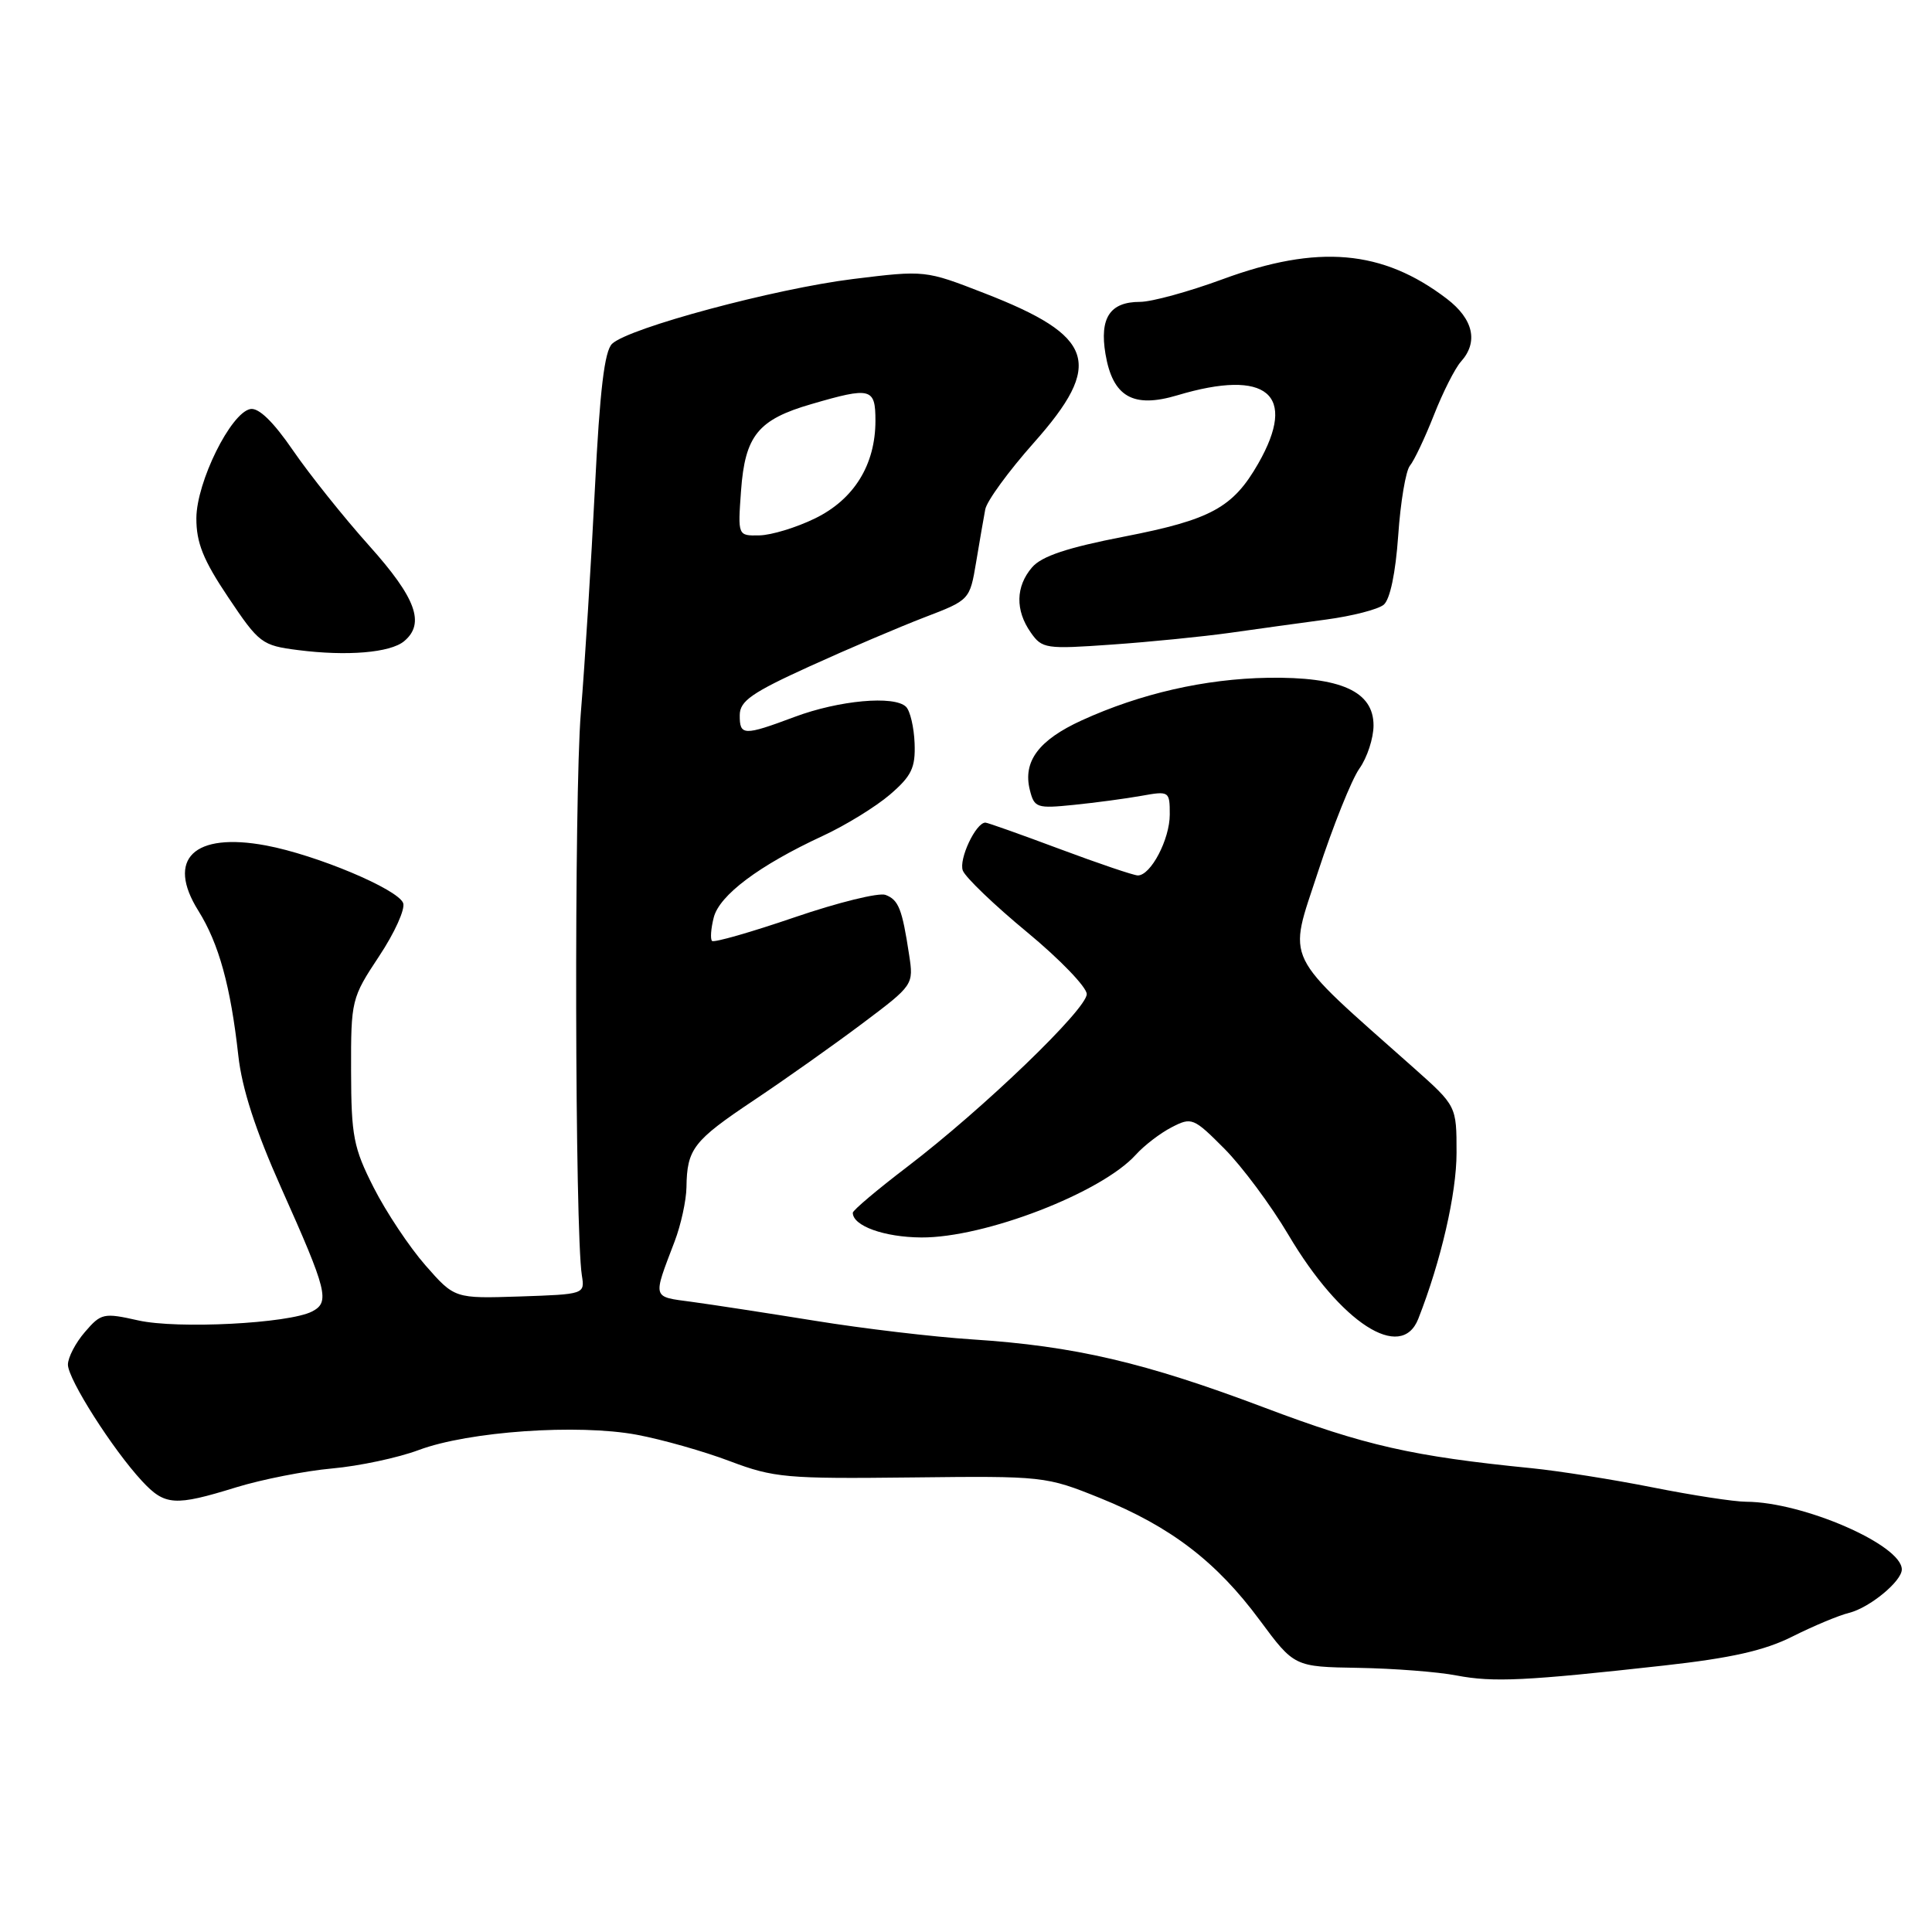 <?xml version="1.0" encoding="UTF-8" standalone="no"?>
<!DOCTYPE svg PUBLIC "-//W3C//DTD SVG 1.1//EN" "http://www.w3.org/Graphics/SVG/1.1/DTD/svg11.dtd" >
<svg xmlns="http://www.w3.org/2000/svg" xmlns:xlink="http://www.w3.org/1999/xlink" version="1.1" viewBox="0 0 256 256">
 <g >
 <path fill="currentColor"
d=" M 220.50 220.69 C 229.39 219.70 233.80 218.71 237.50 216.85 C 240.25 215.47 243.63 214.05 245.02 213.71 C 247.74 213.03 252.00 209.52 252.00 207.96 C 252.00 204.71 238.92 199.02 231.39 198.99 C 229.80 198.99 224.22 198.13 219.00 197.09 C 213.78 196.05 206.57 194.91 203.00 194.55 C 187.13 192.97 180.87 191.55 167.50 186.50 C 151.68 180.53 142.39 178.36 128.86 177.48 C 123.71 177.15 114.33 176.04 108.00 175.01 C 101.67 173.99 94.32 172.86 91.65 172.50 C 86.36 171.79 86.47 172.17 89.39 164.50 C 90.23 162.30 90.93 159.07 90.96 157.33 C 91.03 152.23 91.86 151.16 99.88 145.80 C 104.07 143.00 110.55 138.41 114.29 135.60 C 121.05 130.52 121.07 130.49 120.46 126.50 C 119.54 120.44 119.07 119.24 117.34 118.58 C 116.47 118.24 111.04 119.58 105.28 121.55 C 99.52 123.52 94.60 124.93 94.35 124.68 C 94.10 124.44 94.20 123.04 94.57 121.59 C 95.31 118.62 100.59 114.67 109.00 110.77 C 112.03 109.37 116.04 106.90 117.92 105.29 C 120.79 102.82 121.31 101.74 121.19 98.50 C 121.11 96.38 120.60 94.20 120.06 93.66 C 118.52 92.12 111.17 92.79 105.27 95.00 C 98.53 97.52 98.00 97.50 98.02 94.75 C 98.03 92.89 99.62 91.78 107.27 88.30 C 112.34 85.99 119.20 83.07 122.50 81.80 C 128.49 79.51 128.50 79.49 129.34 74.50 C 129.80 71.75 130.34 68.60 130.55 67.50 C 130.75 66.40 133.64 62.44 136.96 58.70 C 146.30 48.19 145.10 44.54 130.41 38.84 C 122.60 35.80 122.56 35.80 113.04 36.97 C 102.69 38.25 83.35 43.44 81.11 45.55 C 80.10 46.50 79.48 51.68 78.83 64.68 C 78.34 74.48 77.50 87.90 76.96 94.50 C 76.07 105.49 76.17 163.15 77.10 169.00 C 77.50 171.49 77.45 171.50 68.87 171.79 C 60.24 172.07 60.24 172.07 56.37 167.66 C 54.24 165.23 51.16 160.60 49.52 157.37 C 46.84 152.09 46.54 150.55 46.52 141.92 C 46.50 132.52 46.57 132.24 50.23 126.71 C 52.29 123.61 53.72 120.44 53.42 119.66 C 52.71 117.81 41.92 113.28 35.25 112.03 C 25.68 110.24 21.98 113.82 26.29 120.69 C 29.00 125.03 30.56 130.68 31.58 139.88 C 32.06 144.24 33.85 149.76 37.25 157.38 C 43.39 171.11 43.74 172.54 41.35 173.78 C 38.26 175.37 23.52 176.13 18.31 174.96 C 13.73 173.93 13.39 174.01 11.25 176.50 C 10.01 177.93 9.00 179.88 9.00 180.82 C 9.00 182.74 14.93 192.06 18.82 196.25 C 21.85 199.51 23.14 199.60 31.29 197.08 C 34.71 196.03 40.43 194.90 44.00 194.58 C 47.58 194.26 52.76 193.16 55.50 192.13 C 62.13 189.66 76.55 188.66 84.37 190.11 C 87.74 190.74 93.31 192.32 96.73 193.62 C 102.53 195.81 104.22 195.96 120.73 195.77 C 138.31 195.57 138.58 195.60 145.79 198.51 C 155.11 202.28 161.19 206.93 166.92 214.68 C 171.50 220.86 171.50 220.86 180.00 221.00 C 184.68 221.08 190.53 221.53 193.00 222.01 C 197.88 222.94 202.15 222.73 220.50 220.69 Z  M 187.93 174.75 C 190.94 167.09 193.00 158.15 193.00 152.75 C 193.00 146.55 193.00 146.55 187.35 141.52 C 169.75 125.89 170.66 127.74 174.65 115.50 C 176.63 109.45 179.09 103.31 180.12 101.85 C 181.16 100.39 182.00 97.81 182.00 96.12 C 182.00 91.61 177.66 89.66 168.00 89.81 C 159.66 89.95 151.12 91.90 143.34 95.45 C 137.63 98.06 135.51 100.90 136.46 104.68 C 137.05 107.04 137.38 107.15 142.29 106.65 C 145.16 106.36 149.19 105.82 151.25 105.45 C 154.93 104.79 155.00 104.84 155.00 107.93 C 155.00 111.21 152.49 116.00 150.77 116.00 C 150.23 116.00 145.57 114.42 140.43 112.50 C 135.29 110.58 130.85 109.00 130.57 109.00 C 129.30 109.00 127.01 113.87 127.58 115.36 C 127.93 116.26 131.76 119.94 136.11 123.53 C 140.45 127.12 144.00 130.81 144.00 131.72 C 144.00 133.72 130.31 146.90 120.25 154.58 C 116.26 157.62 113.00 160.37 113.00 160.70 C 113.00 162.44 117.17 163.94 122.09 163.97 C 130.49 164.02 145.94 158.05 150.50 153.01 C 151.60 151.79 153.73 150.15 155.25 149.37 C 157.90 148.00 158.15 148.10 162.25 152.22 C 164.59 154.58 168.40 159.70 170.72 163.62 C 177.63 175.30 185.67 180.50 187.93 174.75 Z  M 53.54 84.97 C 56.37 82.62 55.13 79.24 48.91 72.30 C 45.56 68.56 41.03 62.89 38.83 59.69 C 36.21 55.87 34.27 53.99 33.17 54.20 C 30.58 54.70 26.05 63.85 26.02 68.66 C 26.01 71.91 26.92 74.20 30.25 79.16 C 34.33 85.25 34.70 85.53 39.50 86.14 C 45.98 86.97 51.70 86.49 53.54 84.97 Z  M 163.00 83.85 C 166.57 83.34 172.31 82.55 175.74 82.09 C 179.17 81.63 182.60 80.75 183.35 80.13 C 184.19 79.42 184.92 75.94 185.27 70.96 C 185.57 66.54 186.27 62.38 186.82 61.71 C 187.38 61.04 188.81 58.02 190.00 55.00 C 191.19 51.97 192.80 48.79 193.58 47.92 C 195.92 45.32 195.24 42.28 191.70 39.58 C 183.19 33.09 174.62 32.35 162.00 37.00 C 157.52 38.65 152.60 40.00 151.05 40.00 C 147.08 40.00 145.68 42.12 146.48 46.90 C 147.44 52.58 150.13 54.13 156.00 52.38 C 167.90 48.82 171.97 52.24 166.73 61.41 C 163.38 67.27 160.46 68.86 148.97 71.10 C 141.40 72.57 138.02 73.70 136.75 75.18 C 134.58 77.71 134.51 80.86 136.58 83.81 C 138.08 85.96 138.58 86.03 147.33 85.41 C 152.37 85.06 159.43 84.35 163.00 83.85 Z  M 98.19 65.04 C 98.72 57.72 100.44 55.59 107.53 53.54 C 115.41 51.24 116.00 51.40 116.00 55.75 C 116.00 61.59 113.16 66.17 108.00 68.69 C 105.53 69.90 102.21 70.91 100.63 70.94 C 97.76 71.00 97.76 71.00 98.19 65.04 Z "/>
</g>
</svg>